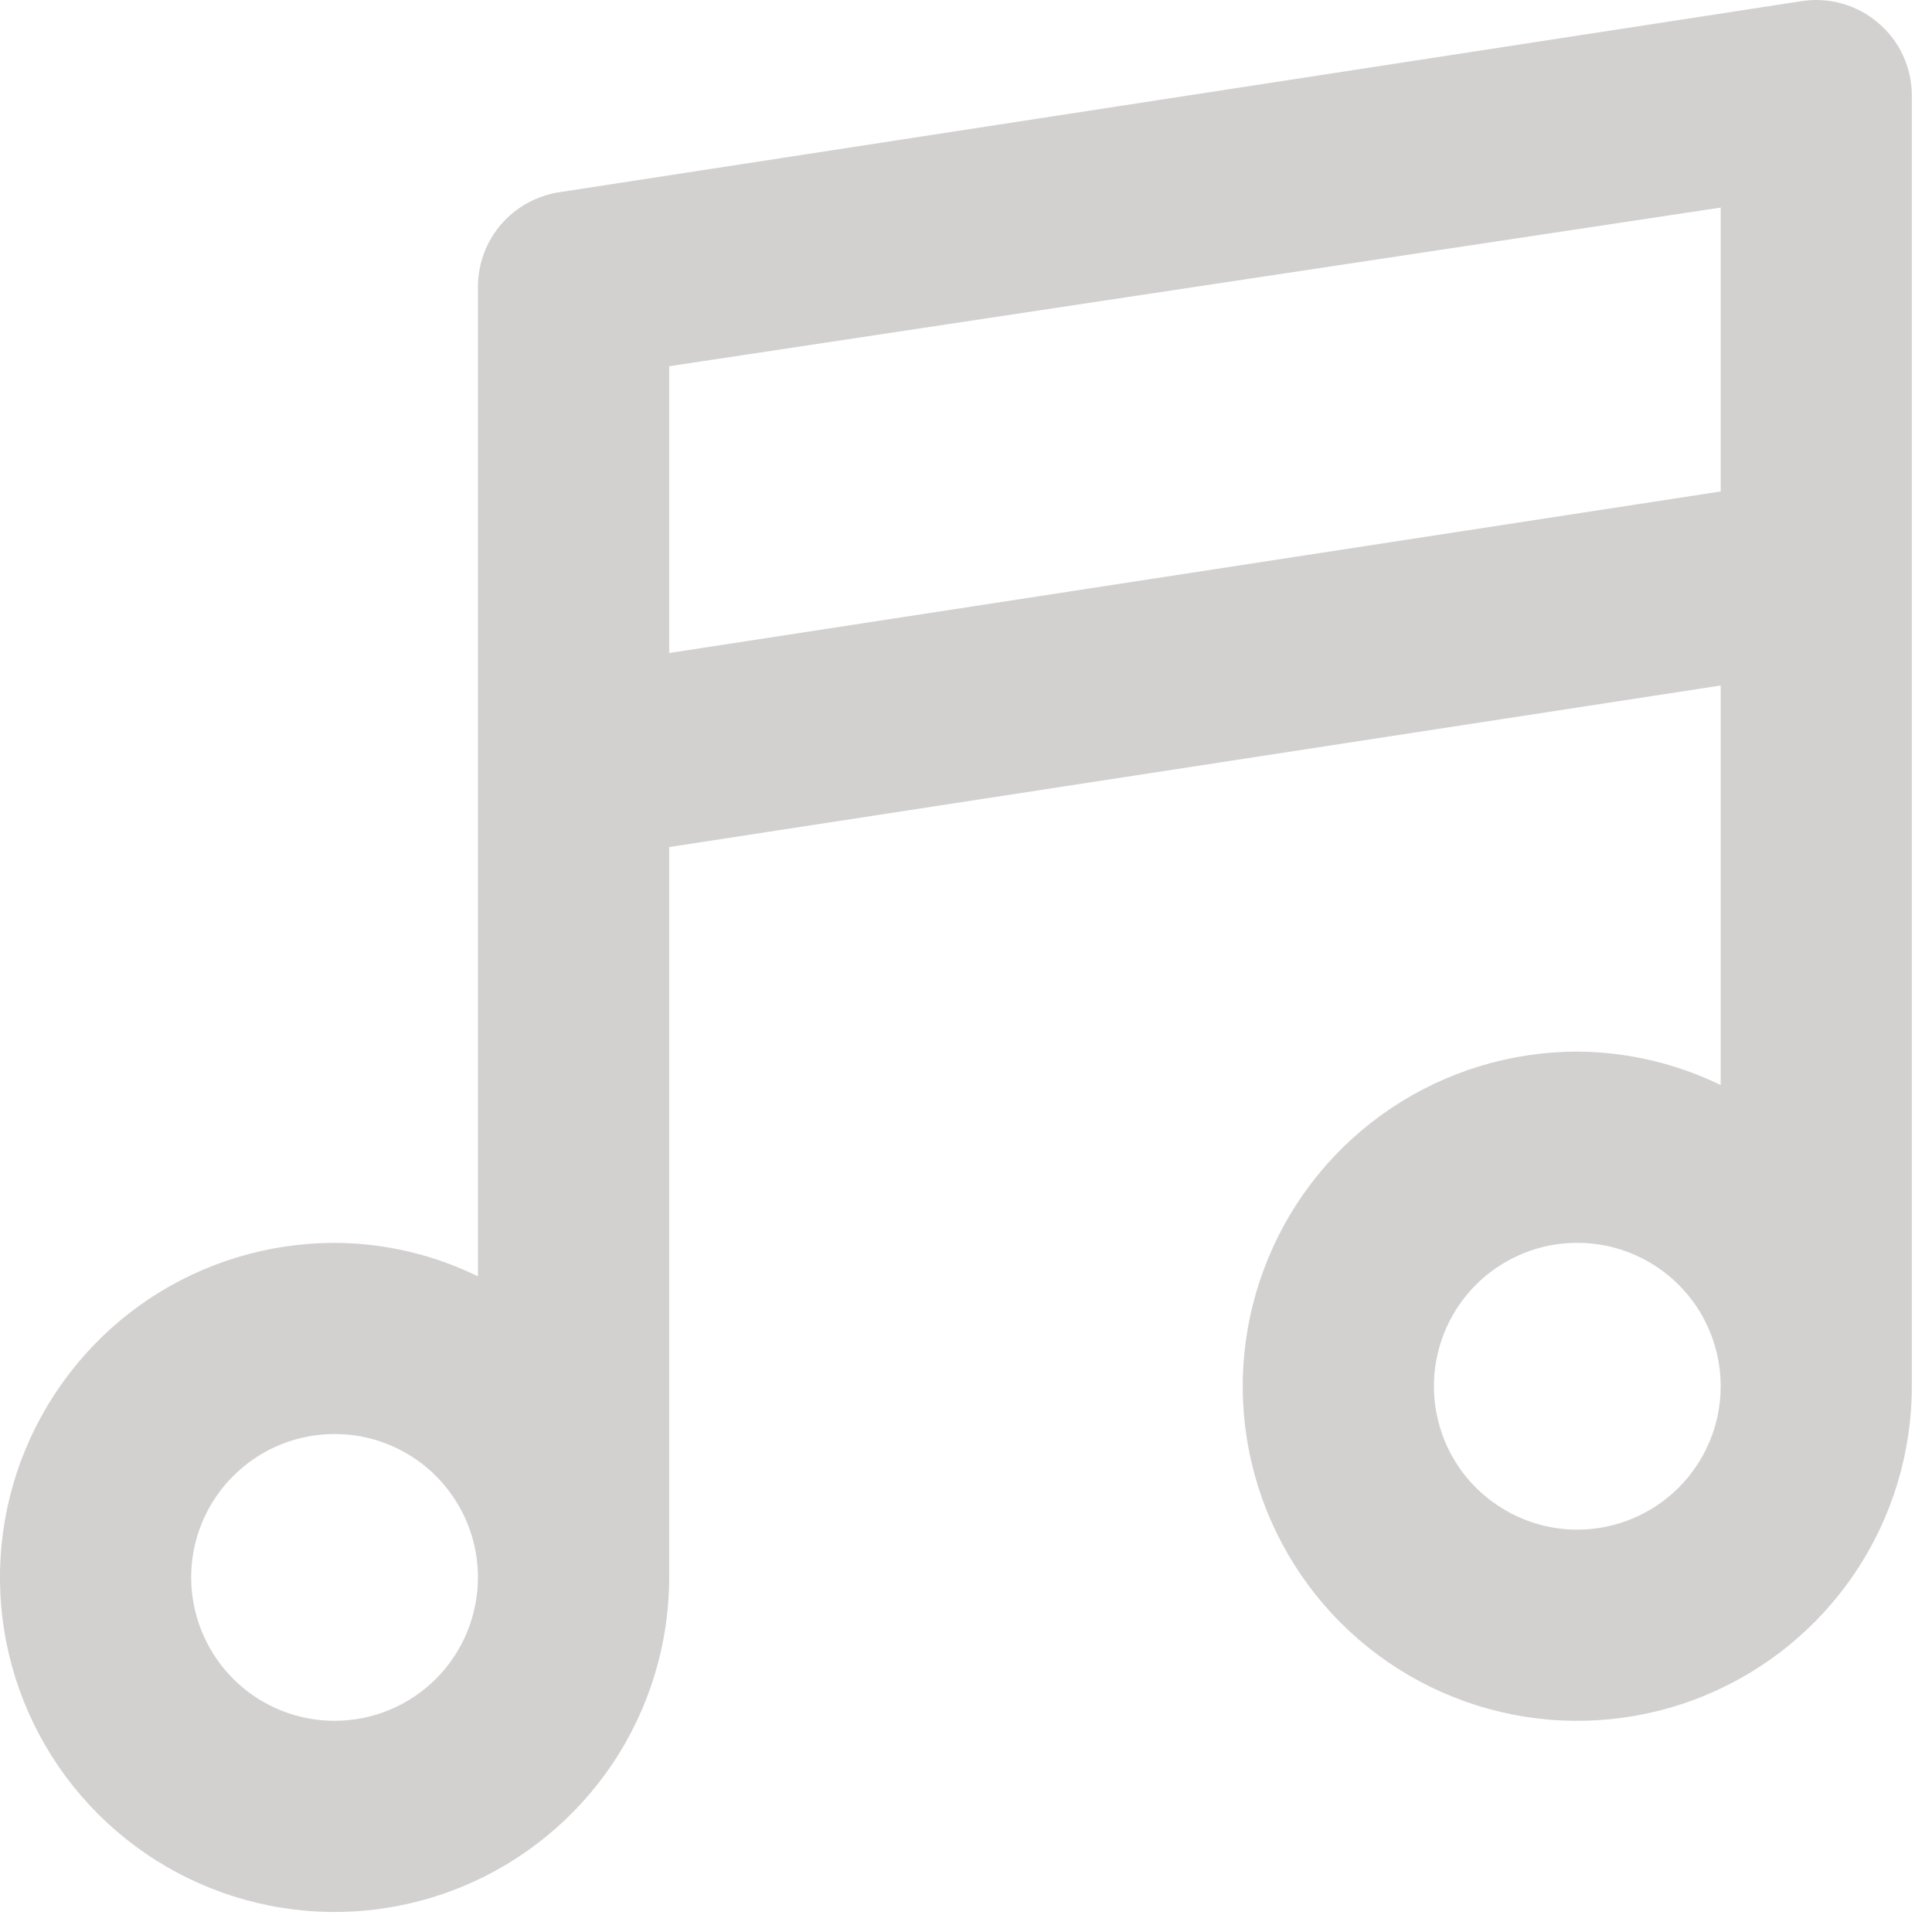 <svg width="16" height="16" viewBox="0 0 16 16" fill="none" xmlns="http://www.w3.org/2000/svg">
<path d="M15.556 0.191C15.47 0.117 15.369 0.062 15.259 0.031C15.15 -0.001 15.035 -0.008 14.923 0.009L4.631 1.592C4.444 1.621 4.273 1.715 4.149 1.859C4.026 2.003 3.958 2.186 3.958 2.376V10.57C3.588 10.389 3.182 10.294 2.771 10.293C2.223 10.293 1.687 10.455 1.231 10.759C0.776 11.064 0.421 11.497 0.211 12.003C0.001 12.509 -0.054 13.066 0.053 13.604C0.16 14.141 0.424 14.635 0.812 15.023C1.199 15.41 1.693 15.674 2.23 15.781C2.768 15.888 3.325 15.833 3.831 15.623C4.337 15.414 4.77 15.058 5.075 14.603C5.379 14.147 5.542 13.611 5.542 13.063V7.015L14.25 5.677V8.986C13.88 8.806 13.474 8.711 13.062 8.709C12.514 8.709 11.979 8.872 11.523 9.176C11.067 9.481 10.712 9.913 10.503 10.42C10.293 10.926 10.238 11.483 10.345 12.021C10.452 12.558 10.716 13.052 11.103 13.439C11.491 13.827 11.984 14.091 12.522 14.198C13.059 14.305 13.617 14.25 14.123 14.04C14.629 13.83 15.062 13.475 15.366 13.02C15.671 12.564 15.833 12.028 15.833 11.48V0.793C15.833 0.678 15.809 0.565 15.761 0.461C15.713 0.357 15.643 0.265 15.556 0.191ZM2.771 14.251C2.536 14.251 2.306 14.181 2.111 14.051C1.916 13.92 1.764 13.735 1.674 13.518C1.584 13.301 1.56 13.062 1.606 12.832C1.652 12.601 1.765 12.39 1.931 12.224C2.097 12.058 2.309 11.944 2.539 11.899C2.77 11.853 3.008 11.876 3.225 11.966C3.442 12.056 3.628 12.208 3.758 12.404C3.889 12.599 3.958 12.829 3.958 13.063C3.958 13.378 3.833 13.68 3.611 13.903C3.388 14.126 3.086 14.251 2.771 14.251ZM13.062 12.668C12.828 12.668 12.598 12.598 12.403 12.467C12.207 12.337 12.055 12.152 11.965 11.934C11.876 11.717 11.852 11.479 11.898 11.248C11.944 11.018 12.057 10.806 12.223 10.64C12.389 10.474 12.601 10.361 12.831 10.315C13.061 10.27 13.3 10.293 13.517 10.383C13.734 10.473 13.919 10.625 14.05 10.82C14.18 11.016 14.25 11.245 14.25 11.48C14.25 11.795 14.125 12.097 13.902 12.32C13.68 12.542 13.377 12.668 13.062 12.668ZM14.25 4.07L5.542 5.408V3.033L14.25 1.719V4.07Z" fill="#D3D0D0"/>
</svg>
